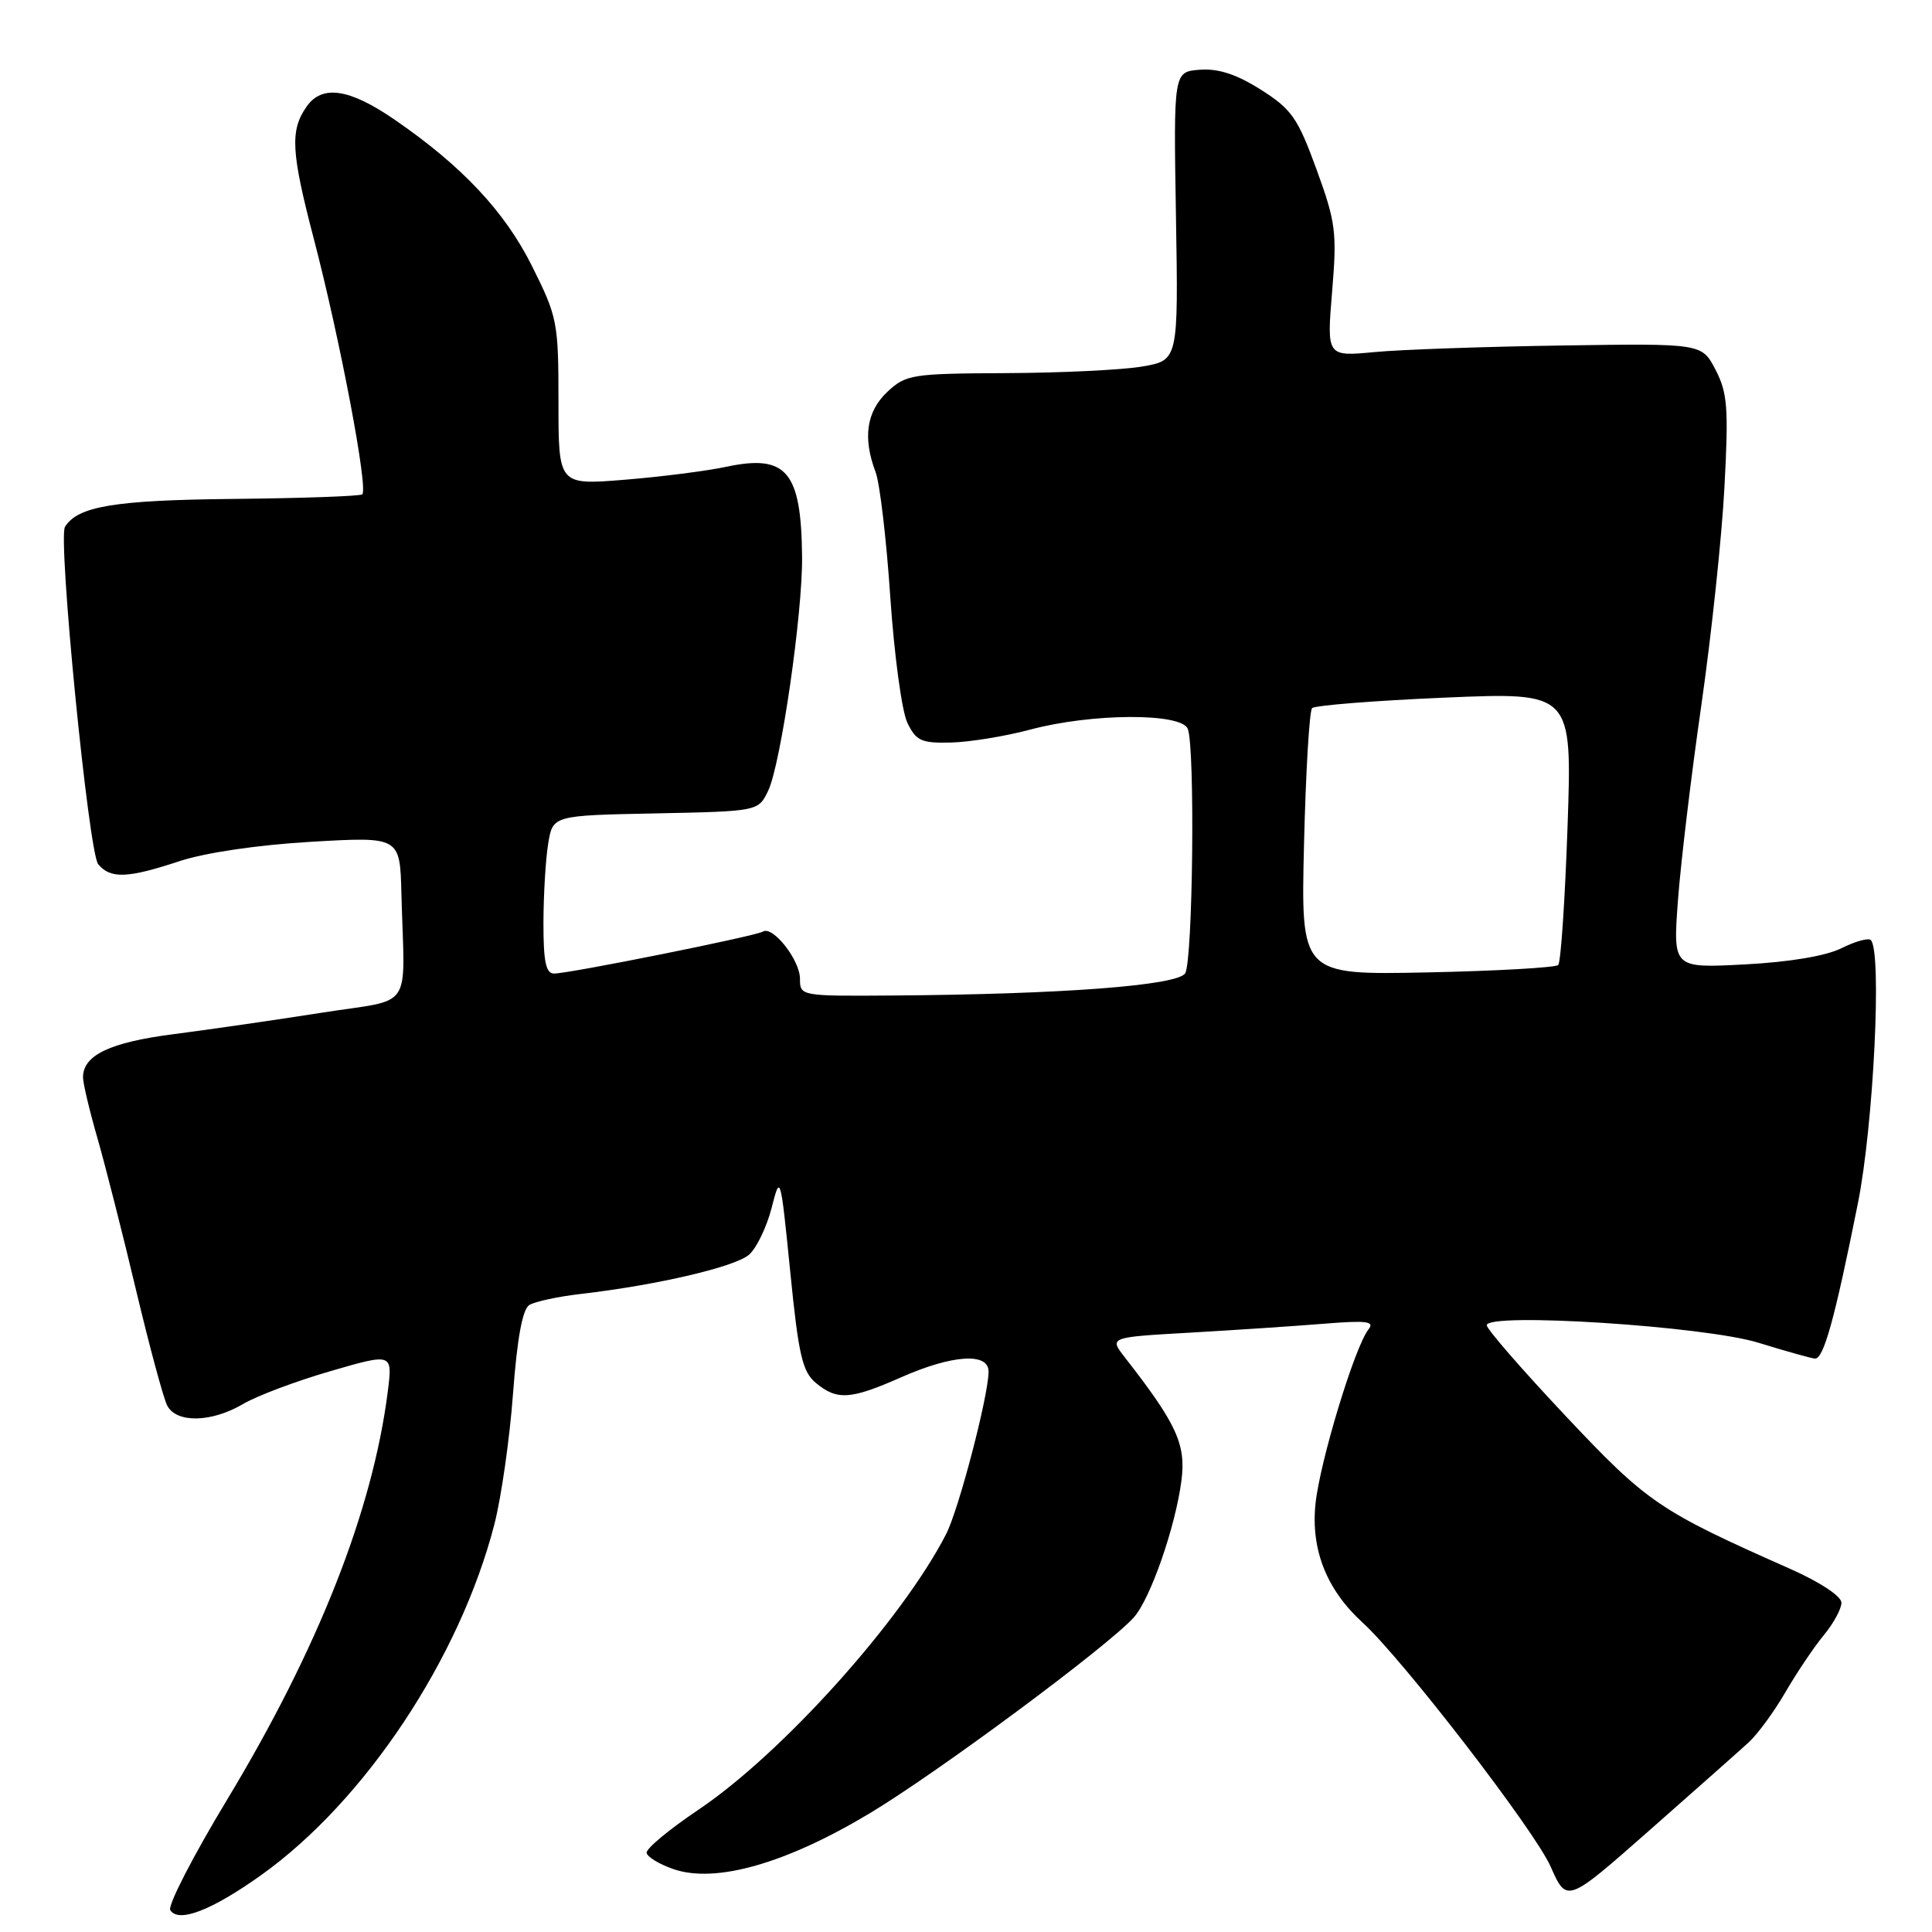 <?xml version="1.0" encoding="UTF-8" standalone="no"?>
<!DOCTYPE svg PUBLIC "-//W3C//DTD SVG 1.1//EN" "http://www.w3.org/Graphics/SVG/1.1/DTD/svg11.dtd" >
<svg xmlns="http://www.w3.org/2000/svg" xmlns:xlink="http://www.w3.org/1999/xlink" version="1.1" viewBox="0 0 256 256">
 <g >
 <path fill="currentColor"
d=" M 34.62 248.45 C 48.34 238.66 60.91 219.76 65.50 202.01 C 66.42 198.44 67.54 190.62 67.98 184.64 C 68.53 177.32 69.23 173.48 70.14 172.92 C 70.88 172.46 73.96 171.80 76.99 171.45 C 87.10 170.28 97.48 167.85 99.28 166.23 C 100.26 165.35 101.59 162.58 102.24 160.07 C 103.39 155.55 103.42 155.63 104.71 168.50 C 105.81 179.57 106.32 181.76 108.11 183.25 C 110.92 185.58 112.70 185.46 119.40 182.50 C 126.20 179.50 131.00 179.18 130.99 181.75 C 130.98 184.95 127.04 200.03 125.36 203.29 C 119.50 214.69 103.63 232.35 92.53 239.81 C 88.69 242.39 85.61 244.95 85.68 245.50 C 85.75 246.05 87.37 247.03 89.27 247.68 C 94.85 249.58 104.16 246.92 115.23 240.28 C 124.35 234.80 146.83 218.12 150.24 214.31 C 152.44 211.85 155.77 202.26 156.55 196.16 C 157.16 191.36 155.91 188.66 149.04 179.85 C 146.97 177.19 146.97 177.19 157.74 176.58 C 163.66 176.24 171.62 175.71 175.44 175.40 C 181.12 174.94 182.19 175.08 181.32 176.17 C 179.51 178.46 174.89 193.67 174.31 199.26 C 173.68 205.35 175.79 210.66 180.55 215.00 C 185.85 219.83 203.36 242.55 205.47 247.34 C 207.61 252.18 207.61 252.18 218.55 242.54 C 224.57 237.23 230.48 232.00 231.67 230.91 C 232.87 229.83 235.08 226.81 236.58 224.22 C 238.09 221.62 240.37 218.23 241.66 216.67 C 242.95 215.12 244.00 213.18 244.00 212.37 C 244.00 211.51 241.18 209.65 237.25 207.90 C 219.80 200.17 218.32 199.16 207.46 187.63 C 201.71 181.52 197.00 176.11 197.00 175.60 C 197.00 173.87 225.91 175.72 233.00 177.92 C 236.57 179.02 239.94 179.97 240.48 180.02 C 241.63 180.13 243.11 174.78 246.17 159.50 C 248.26 149.10 249.39 126.06 247.89 124.56 C 247.58 124.25 245.83 124.73 244.01 125.64 C 241.95 126.67 237.12 127.48 231.19 127.79 C 221.68 128.29 221.68 128.29 222.33 119.39 C 222.69 114.50 224.08 102.85 225.43 93.50 C 226.77 84.15 228.16 71.10 228.50 64.50 C 229.06 54.05 228.90 52.05 227.32 49.00 C 225.50 45.50 225.50 45.50 207.00 45.78 C 196.82 45.93 185.64 46.32 182.15 46.65 C 175.80 47.25 175.80 47.25 176.51 38.66 C 177.17 30.78 177.00 29.45 174.44 22.43 C 171.96 15.63 171.15 14.47 167.08 11.89 C 163.86 9.85 161.46 9.06 159.00 9.24 C 155.50 9.50 155.50 9.50 155.82 28.63 C 156.14 47.75 156.14 47.75 151.32 48.57 C 148.67 49.02 140.57 49.41 133.33 49.44 C 120.81 49.50 120.04 49.62 117.58 51.92 C 114.81 54.53 114.30 58.02 116.02 62.55 C 116.58 64.03 117.46 71.49 117.97 79.14 C 118.49 86.78 119.50 94.27 120.23 95.77 C 121.39 98.17 122.08 98.49 126.02 98.39 C 128.48 98.33 133.20 97.56 136.50 96.68 C 144.66 94.49 156.57 94.44 157.39 96.58 C 158.37 99.12 158.06 127.36 157.04 128.97 C 156.01 130.59 140.70 131.75 118.25 131.91 C 106.09 132.00 106.00 131.98 106.00 129.69 C 106.00 127.21 102.40 122.63 101.09 123.44 C 100.13 124.04 75.42 129.00 73.42 129.00 C 72.33 129.00 72.00 127.42 72.01 122.25 C 72.02 118.54 72.30 113.82 72.64 111.78 C 73.25 108.05 73.25 108.05 86.86 107.78 C 100.48 107.50 100.48 107.50 101.79 104.77 C 103.46 101.27 106.36 81.27 106.28 73.76 C 106.17 62.43 104.22 60.15 96.19 61.86 C 93.61 62.41 87.56 63.18 82.75 63.57 C 74.00 64.28 74.00 64.28 74.00 53.27 C 74.00 42.67 73.87 42.01 70.46 35.19 C 66.87 28.02 61.21 21.99 52.31 15.87 C 46.30 11.73 42.68 11.19 40.63 14.12 C 38.41 17.28 38.57 20.13 41.58 31.64 C 45.07 45.00 48.85 64.97 47.99 65.51 C 47.60 65.75 39.91 66.02 30.89 66.11 C 15.18 66.27 10.30 67.08 8.61 69.81 C 7.65 71.38 11.74 112.98 13.01 114.51 C 14.64 116.47 16.88 116.39 23.78 114.11 C 27.21 112.98 34.20 111.95 41.25 111.54 C 53.00 110.86 53.00 110.86 53.19 118.43 C 53.60 134.32 55.02 132.23 42.50 134.21 C 36.45 135.16 27.68 136.43 23.02 137.03 C 14.59 138.11 11.00 139.81 11.00 142.75 C 11.00 143.54 11.86 147.18 12.92 150.84 C 13.97 154.51 16.28 163.57 18.04 171.00 C 19.81 178.43 21.66 185.29 22.16 186.25 C 23.38 188.60 28.04 188.50 32.22 186.03 C 34.06 184.95 39.27 182.99 43.80 181.68 C 52.03 179.29 52.03 179.29 51.38 184.40 C 49.38 200.16 42.17 218.46 30.05 238.54 C 25.57 245.96 22.20 252.51 22.56 253.10 C 23.64 254.84 28.05 253.14 34.62 248.45 Z  M 172.79 111.85 C 173.02 102.31 173.50 94.20 173.86 93.83 C 174.21 93.47 182.11 92.84 191.41 92.44 C 208.32 91.72 208.32 91.72 207.71 109.48 C 207.37 119.24 206.82 127.52 206.47 127.87 C 206.12 128.21 198.30 128.66 189.10 128.85 C 172.37 129.19 172.37 129.19 172.79 111.85 Z "/>
</g>
</svg>